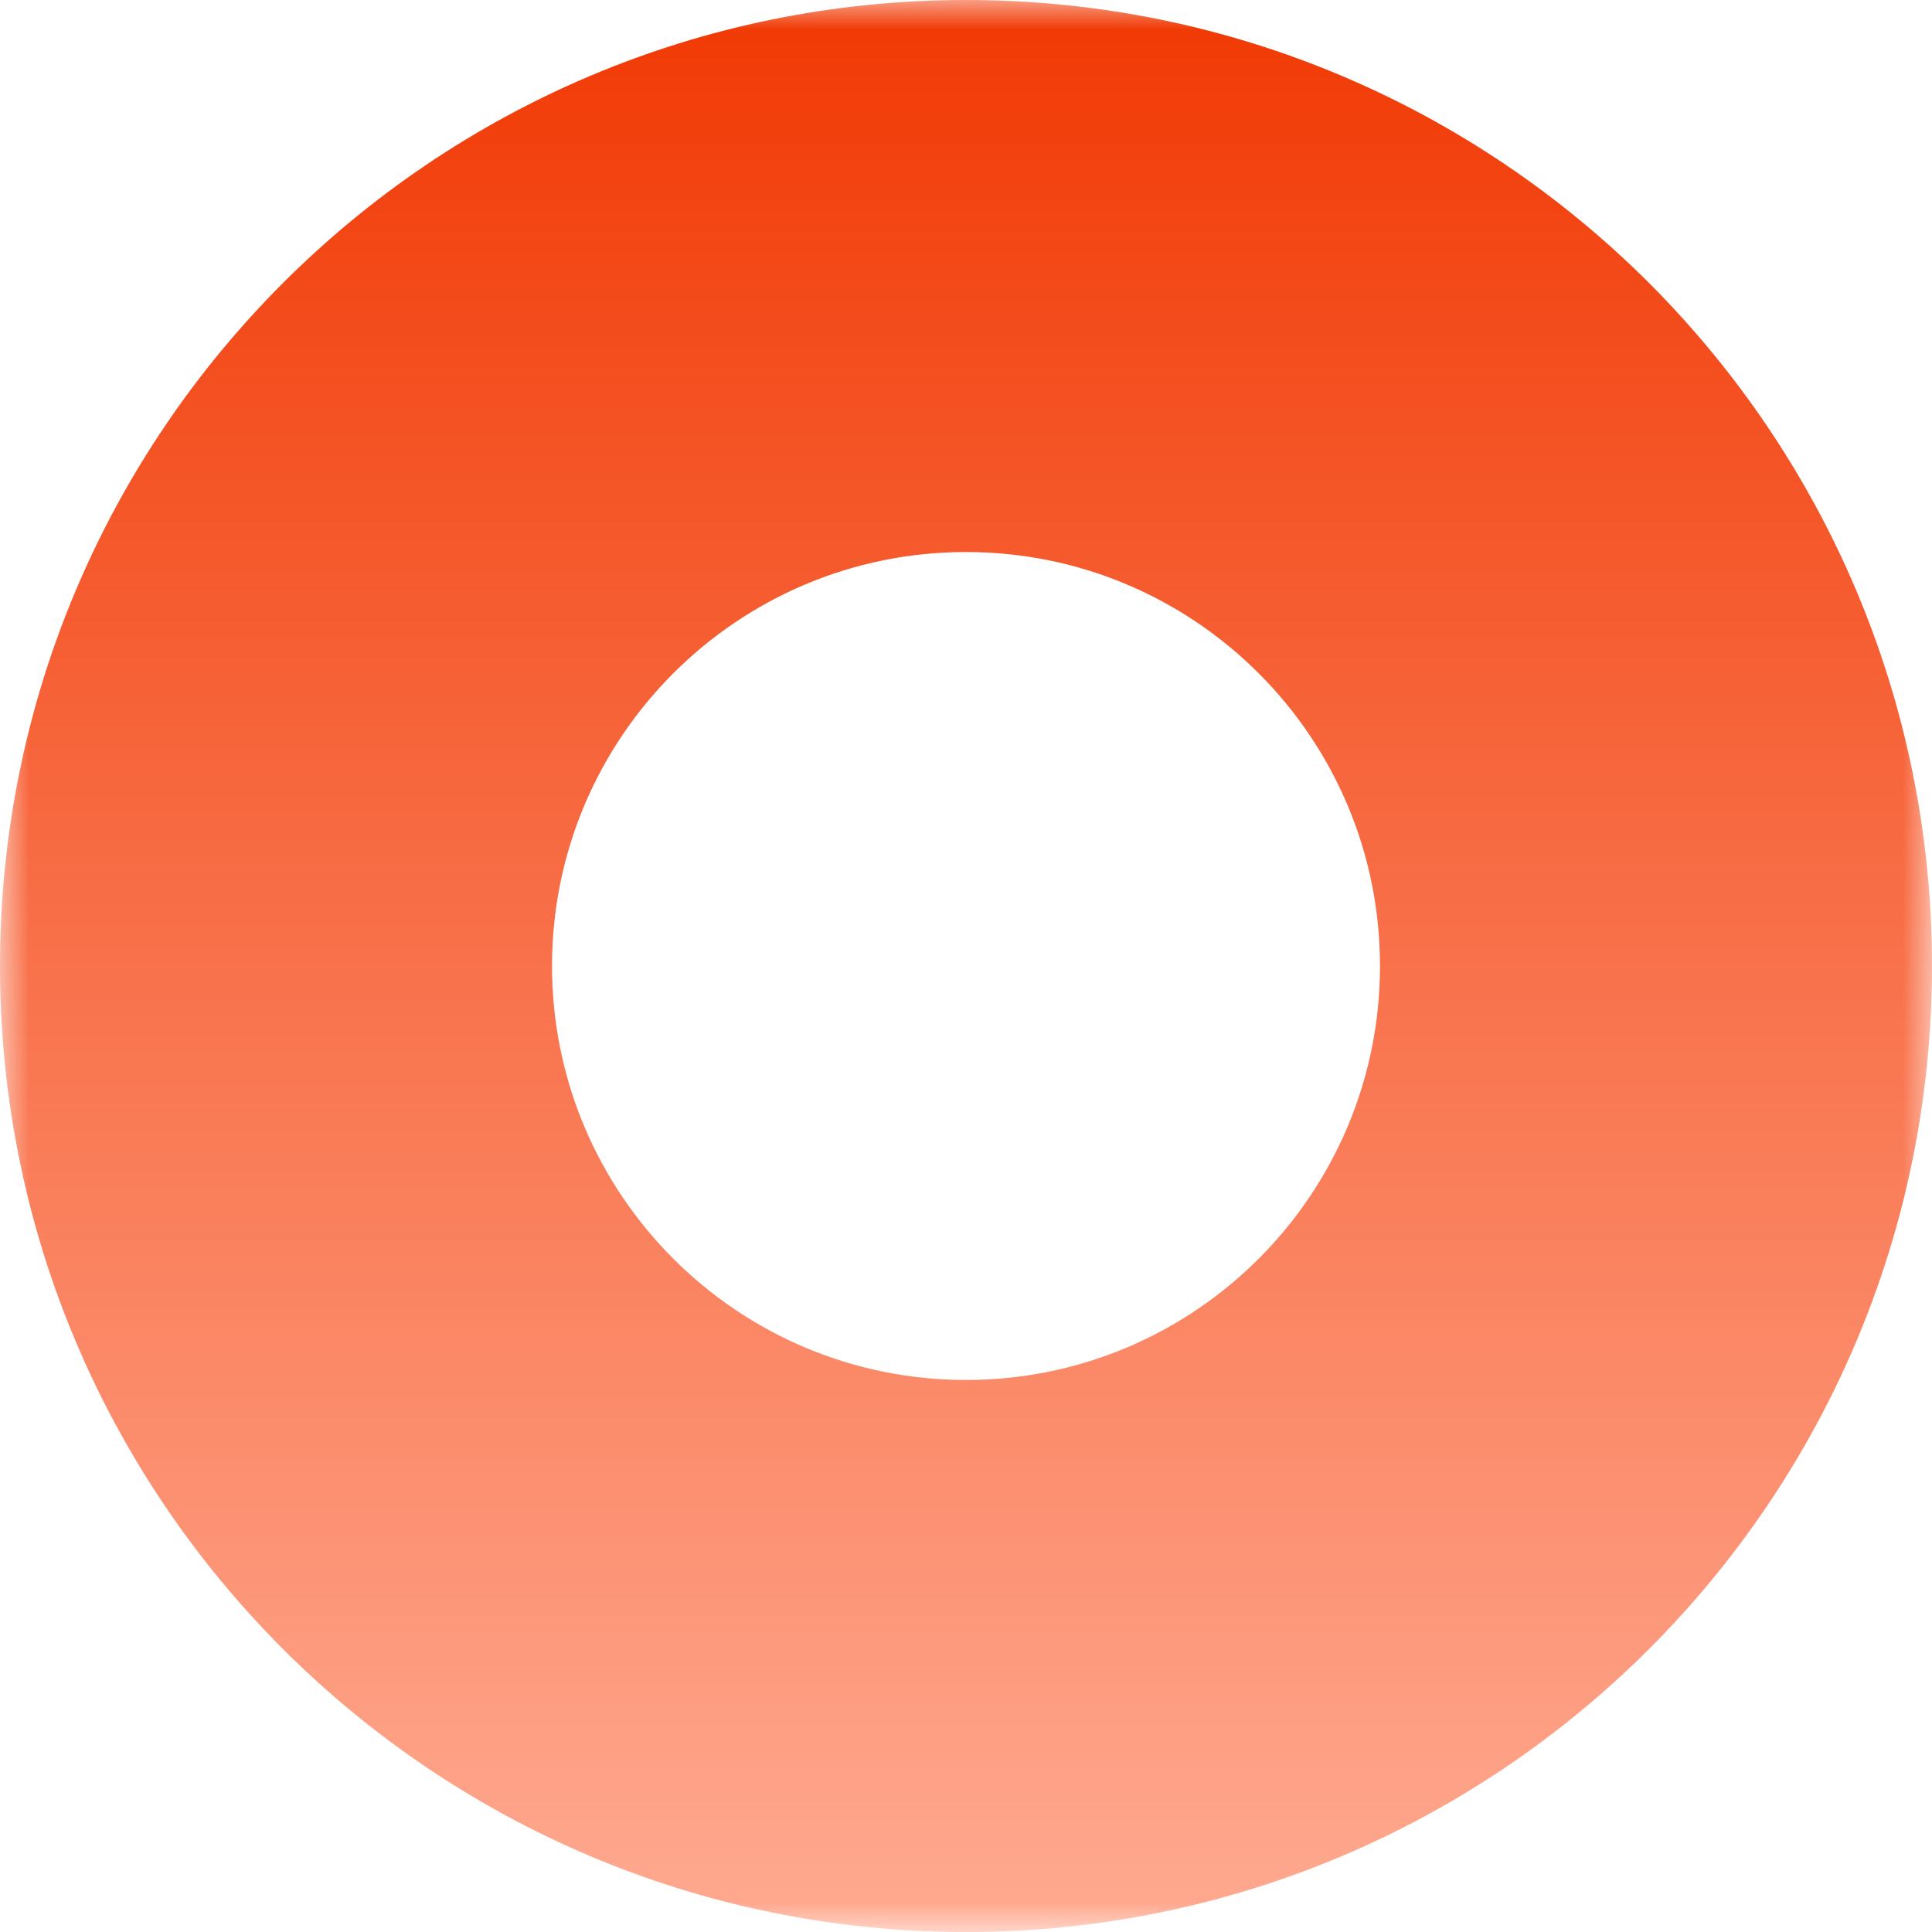 <svg width="33" height="33" viewBox="0 0 33 33" fill="none" xmlns="http://www.w3.org/2000/svg">
<mask id="mask0_1704_322" style="mask-type:luminance" maskUnits="userSpaceOnUse" x="0" y="0" width="33" height="33">
<path d="M33 0H0V33H33V0Z" fill="white"/>
</mask>
<g mask="url(#mask0_1704_322)">
<path fill-rule="evenodd" clip-rule="evenodd" d="M16.5 23.571C20.403 23.571 23.571 20.405 23.571 16.5C23.571 12.595 20.403 9.429 16.5 9.429C12.597 9.429 9.429 12.595 9.429 16.5C9.429 20.405 12.597 23.571 16.5 23.571ZM16.5 33C25.608 33 33 25.613 33 16.5C33 7.387 25.608 0 16.5 0C7.392 0 0 7.387 0 16.5C0 25.613 7.392 33 16.5 33Z" fill="url(#paint0_linear_1704_322)"/>
</g>
<defs>
<linearGradient id="paint0_linear_1704_322" x1="16.5" y1="0" x2="16.5" y2="33" gradientUnits="userSpaceOnUse">
<stop stop-color="#F13904"/>
<stop offset="1" stop-color="#FFAA91"/>
</linearGradient>
</defs>
</svg>
